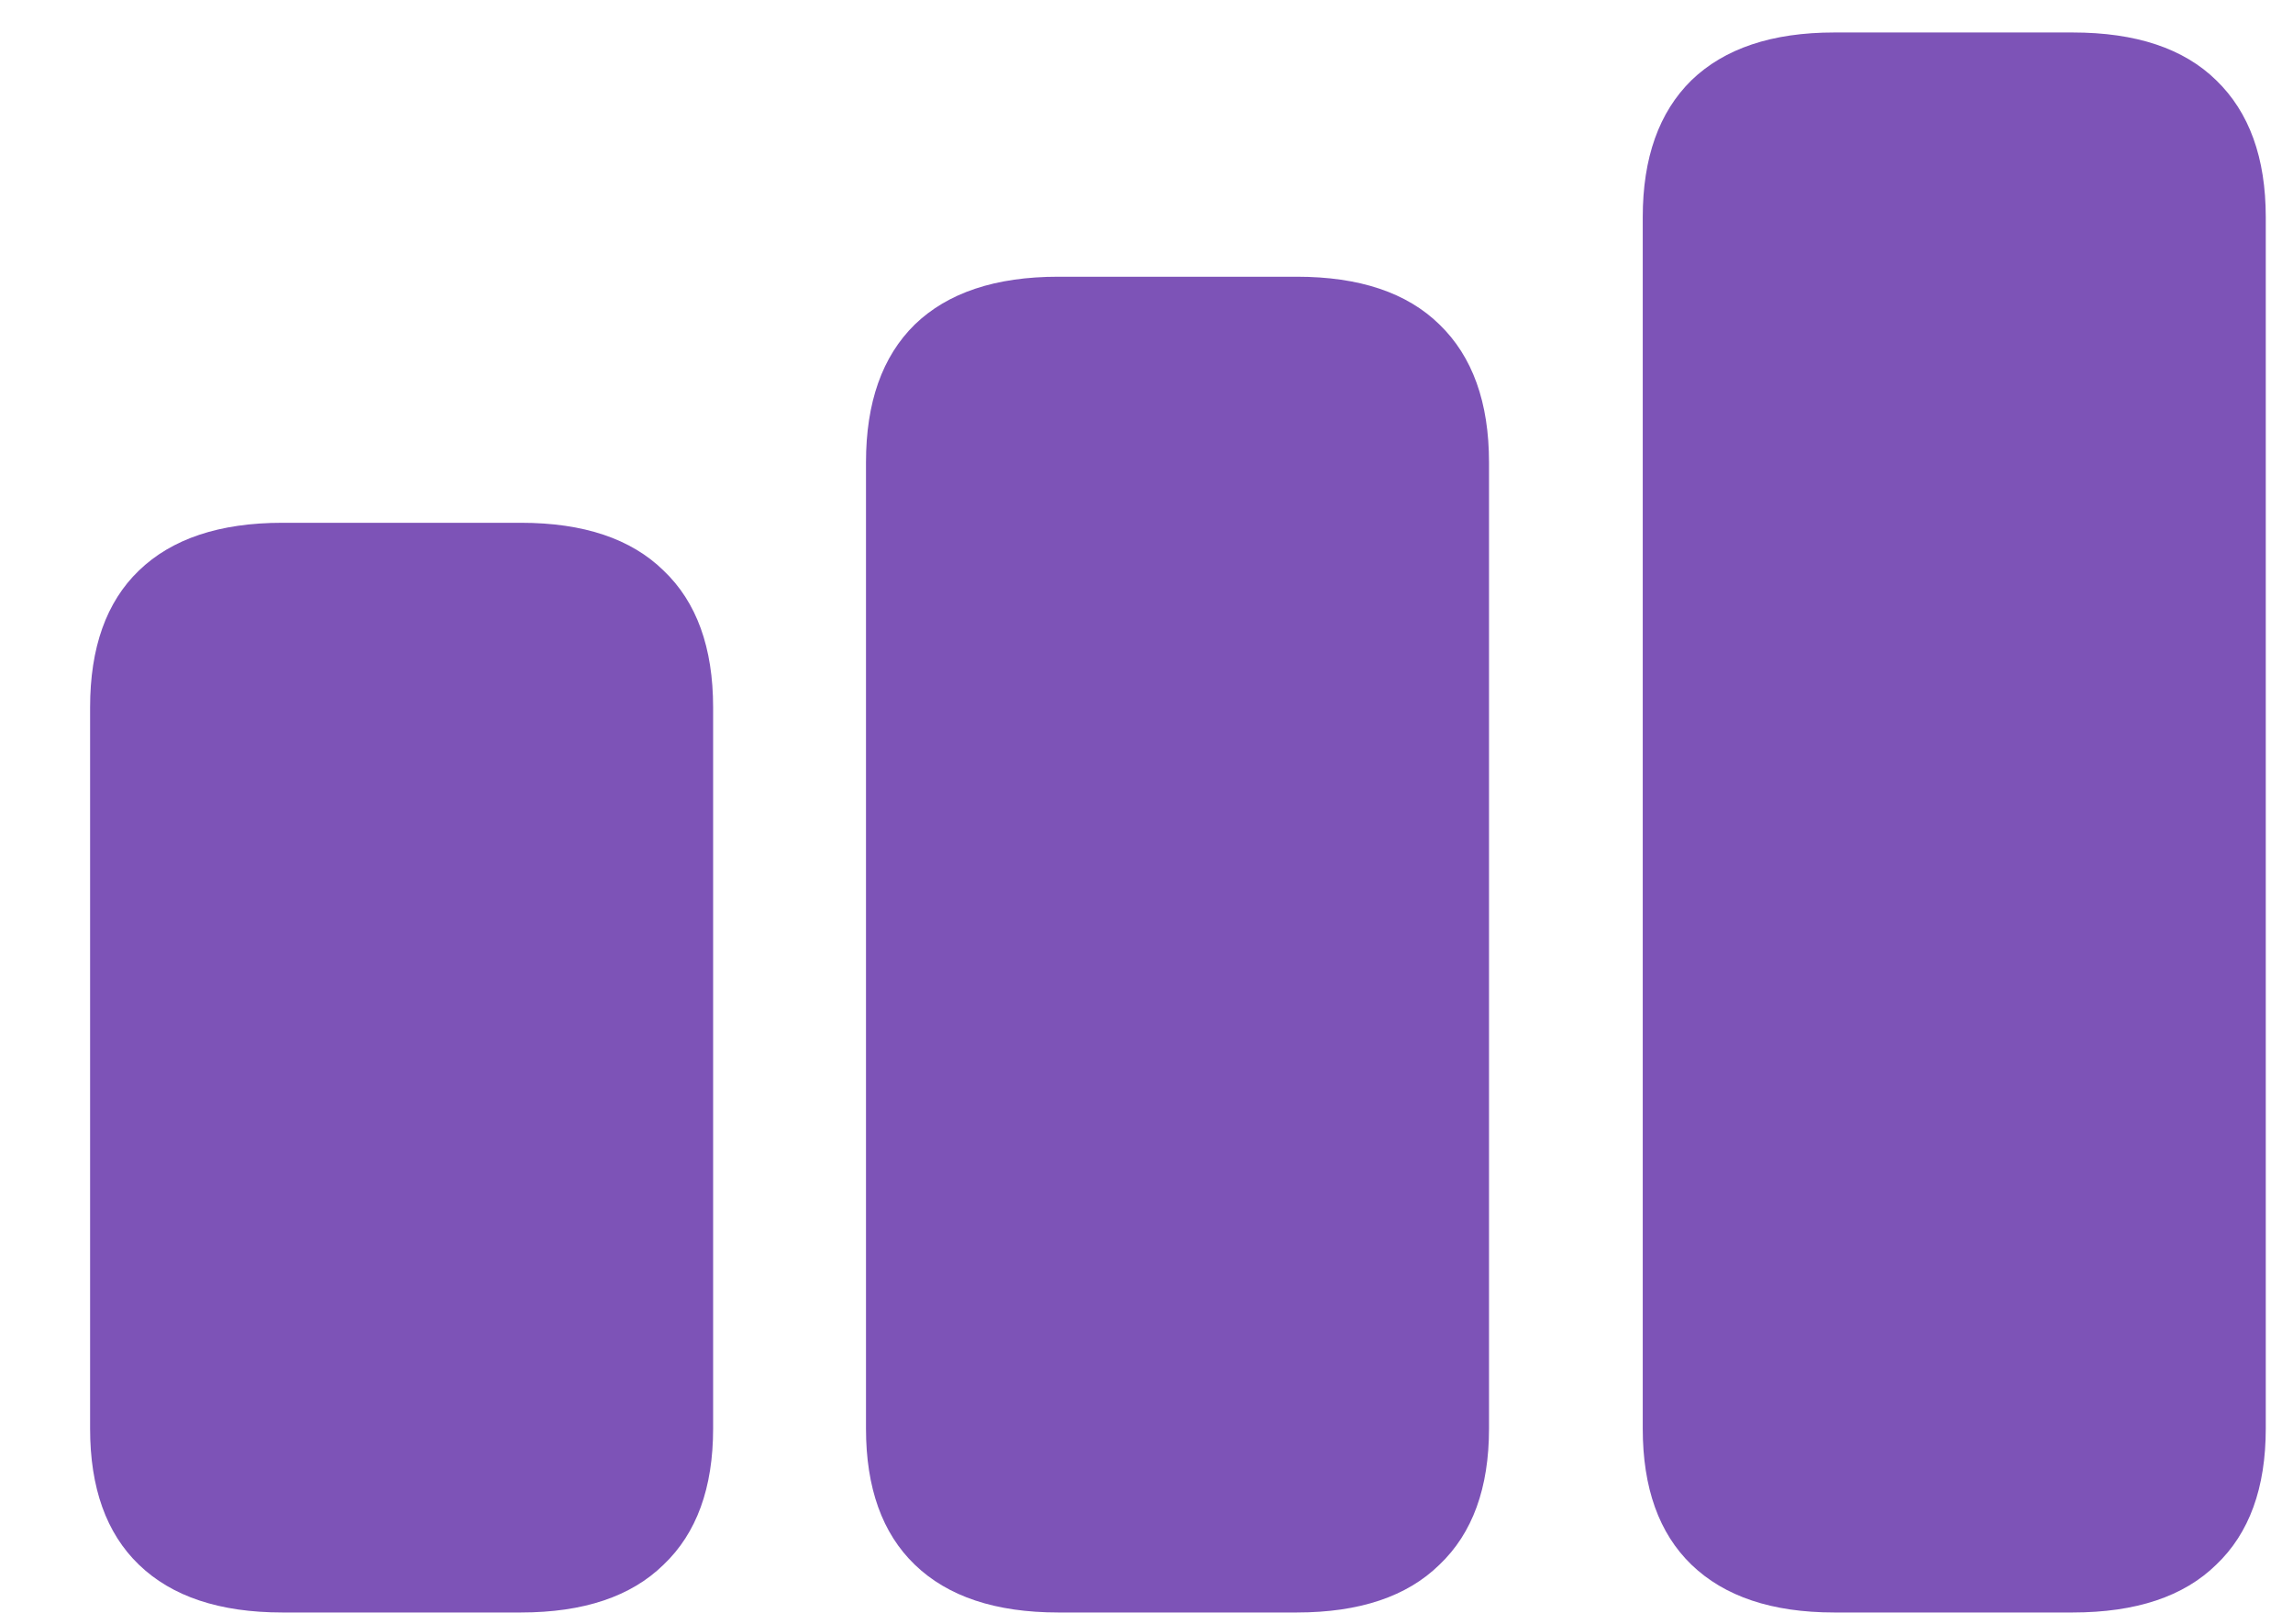 <svg width="24" height="17" viewBox="0 0 24 17" fill="none" xmlns="http://www.w3.org/2000/svg">
<path d="M2.955 16.881C2.299 16.881 1.798 16.714 1.453 16.38C1.113 16.052 0.943 15.577 0.943 14.956V7.406C0.943 6.779 1.113 6.302 1.453 5.974C1.798 5.64 2.299 5.473 2.955 5.473H5.452C6.108 5.473 6.606 5.64 6.946 5.974C7.291 6.302 7.464 6.779 7.464 7.406V14.956C7.464 15.577 7.291 16.052 6.946 16.38C6.606 16.714 6.108 16.881 5.452 16.881H2.955ZM11.076 16.881C10.42 16.881 9.919 16.714 9.574 16.38C9.234 16.052 9.064 15.577 9.064 14.956V4.84C9.064 4.213 9.234 3.732 9.574 3.398C9.919 3.064 10.42 2.897 11.076 2.897H13.573C14.229 2.897 14.727 3.064 15.067 3.398C15.412 3.732 15.585 4.213 15.585 4.84V14.956C15.585 15.577 15.412 16.052 15.067 16.38C14.727 16.714 14.229 16.881 13.573 16.881H11.076ZM19.198 16.881C18.547 16.881 18.049 16.714 17.703 16.38C17.364 16.052 17.194 15.577 17.194 14.956V2.273C17.194 1.652 17.364 1.175 17.703 0.841C18.049 0.507 18.547 0.34 19.198 0.34H21.694C22.356 0.34 22.857 0.507 23.197 0.841C23.542 1.175 23.715 1.652 23.715 2.273V14.956C23.715 15.577 23.542 16.052 23.197 16.38C22.857 16.714 22.356 16.881 21.694 16.881H19.198Z" fill="#7D53B7"/>
</svg>
